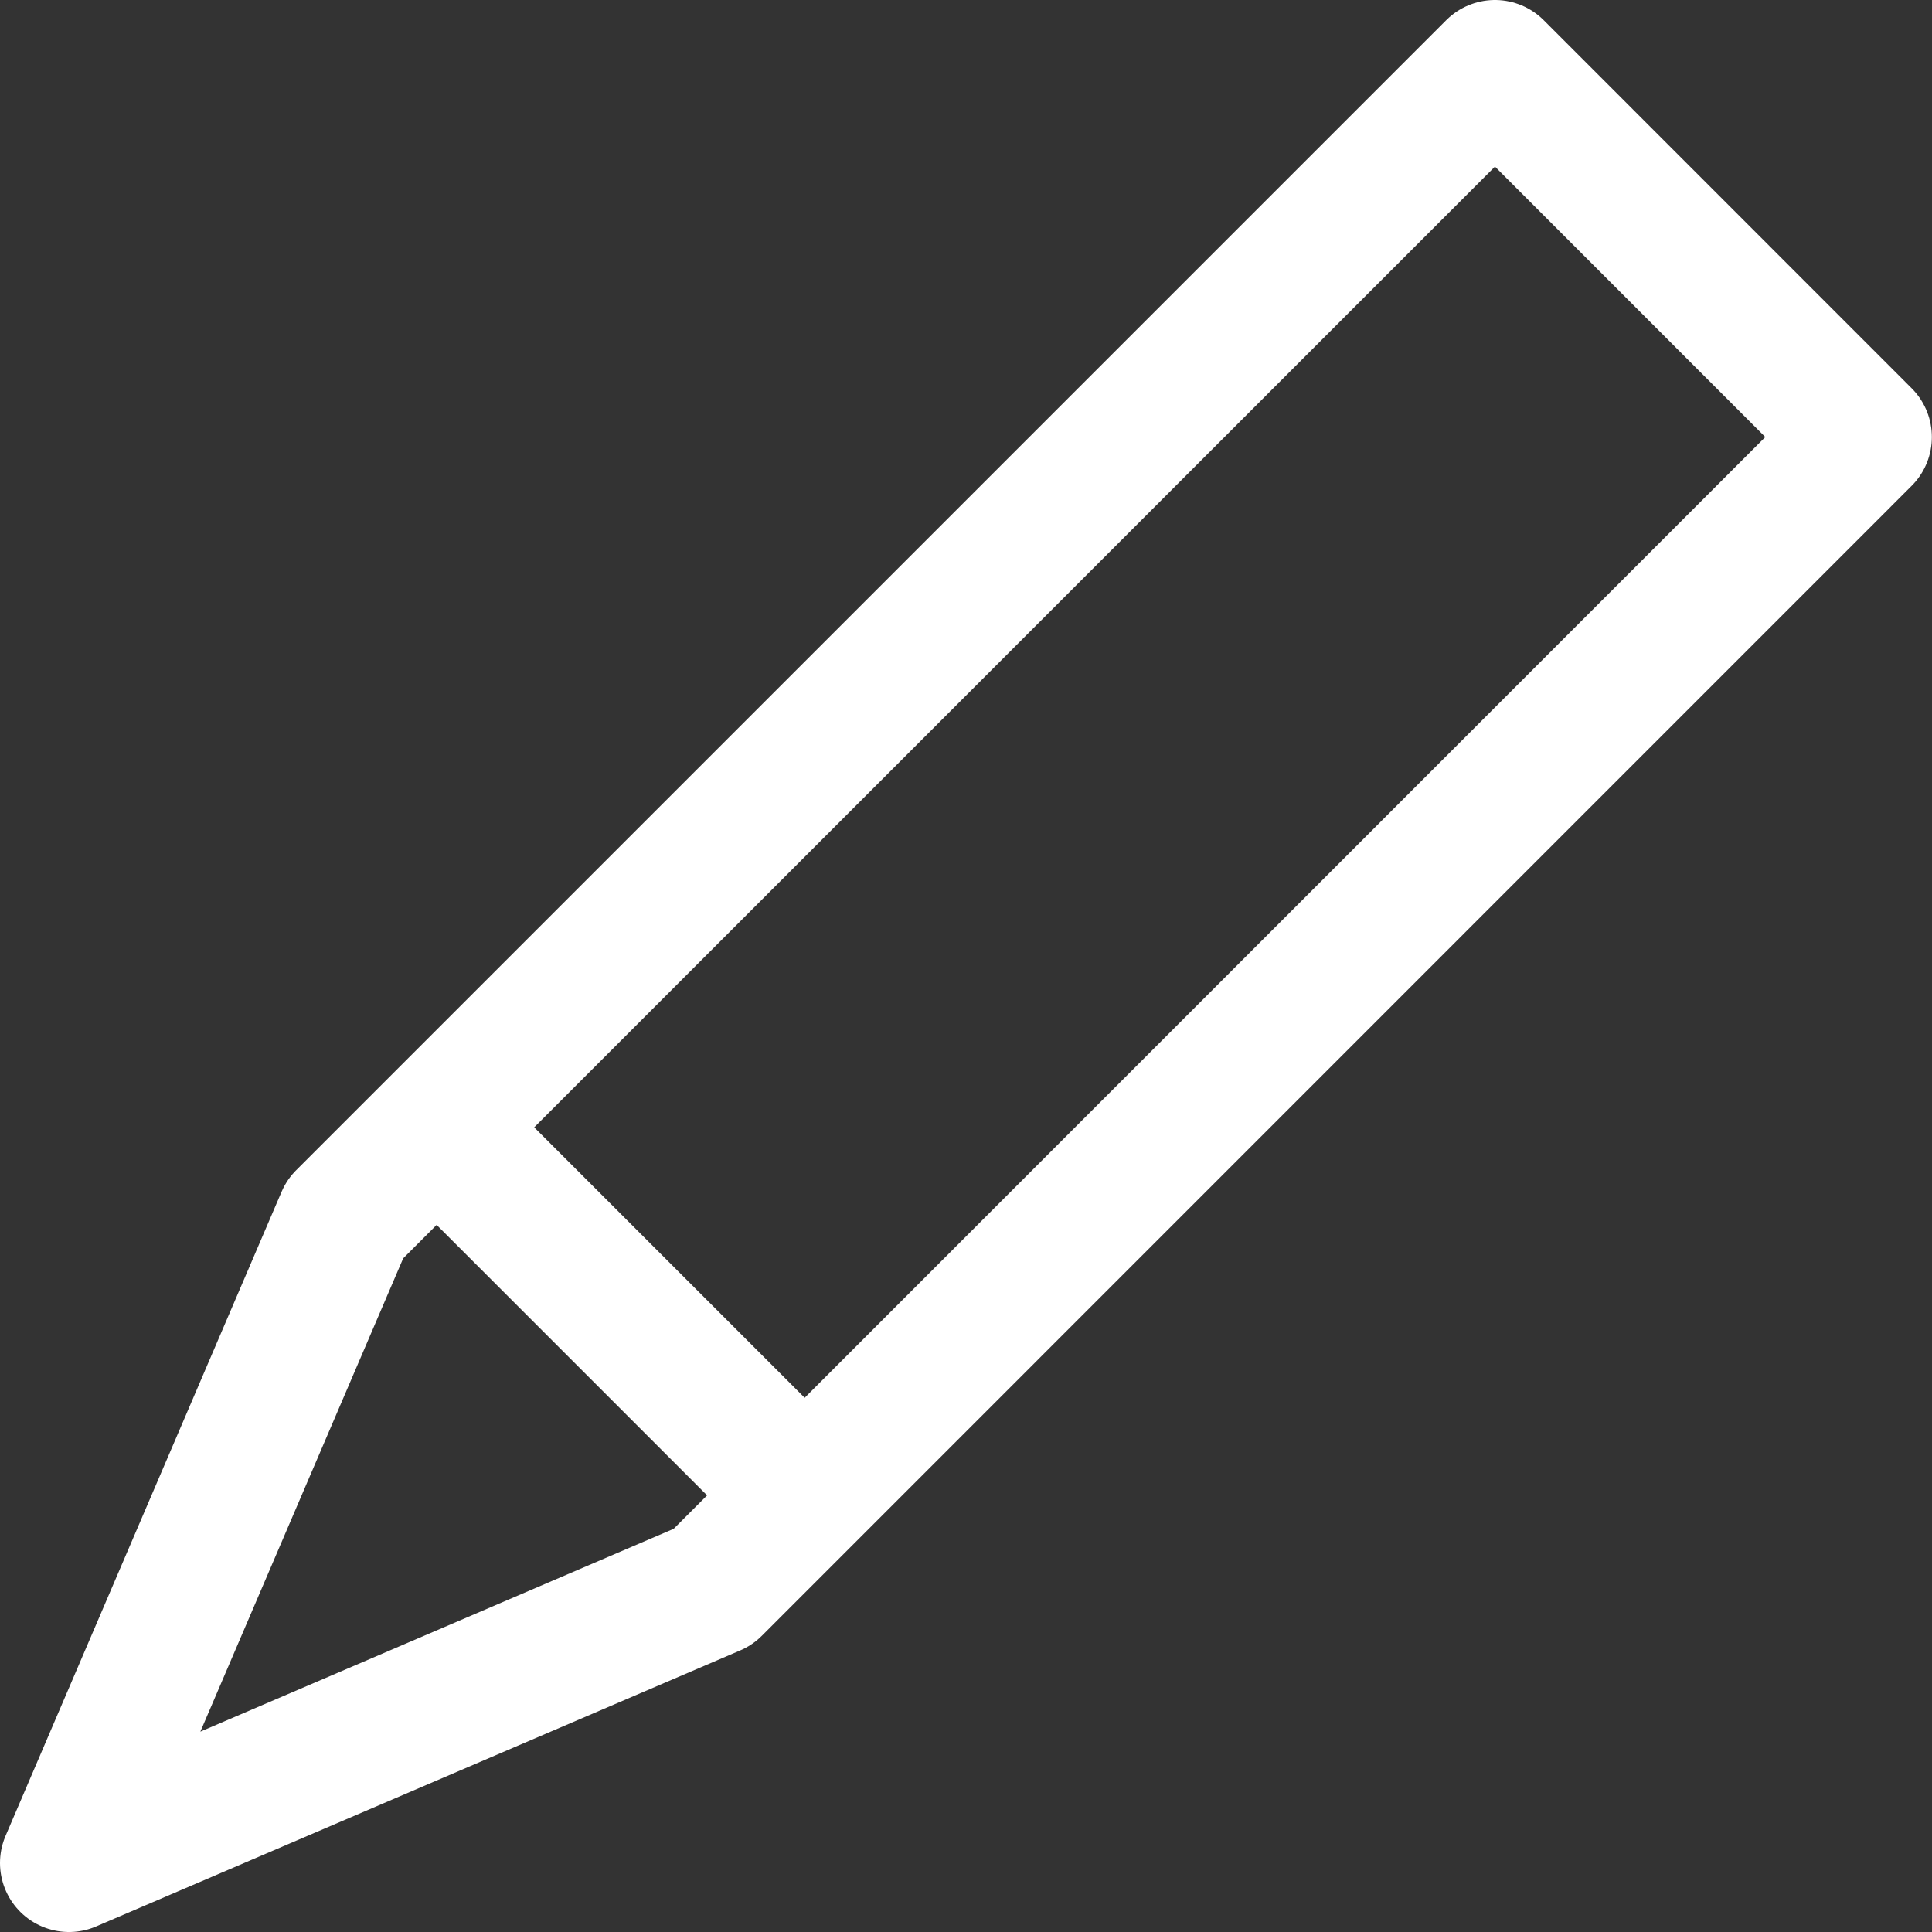 <svg xmlns="http://www.w3.org/2000/svg" width="14" height="14" viewBox="0 0 14 14">
    <rect x="0" y="0" width="14" height="14" fill="#333333" stroke="none"/>
    <defs>
        <style>
            .cls-1{fill:none;stroke:#fff;stroke-linecap:round;stroke-linejoin:round}
        </style>
    </defs>
    <g id="icon_add" transform="translate(.5 .5)">
        <path id="路径_10215" data-name="路径 10215" class="cls-1" d="m217.769 472.713-4.667 2 2-4.667 8.333-8.333 2.666 2.667z" transform="translate(-213.102 -461.713)"/>
        <path id="直线_297" data-name="直线 297" class="cls-1" transform="translate(3.007 8.012)" d="M2.167 2.167 0 0"/>
    </g>
</svg>
